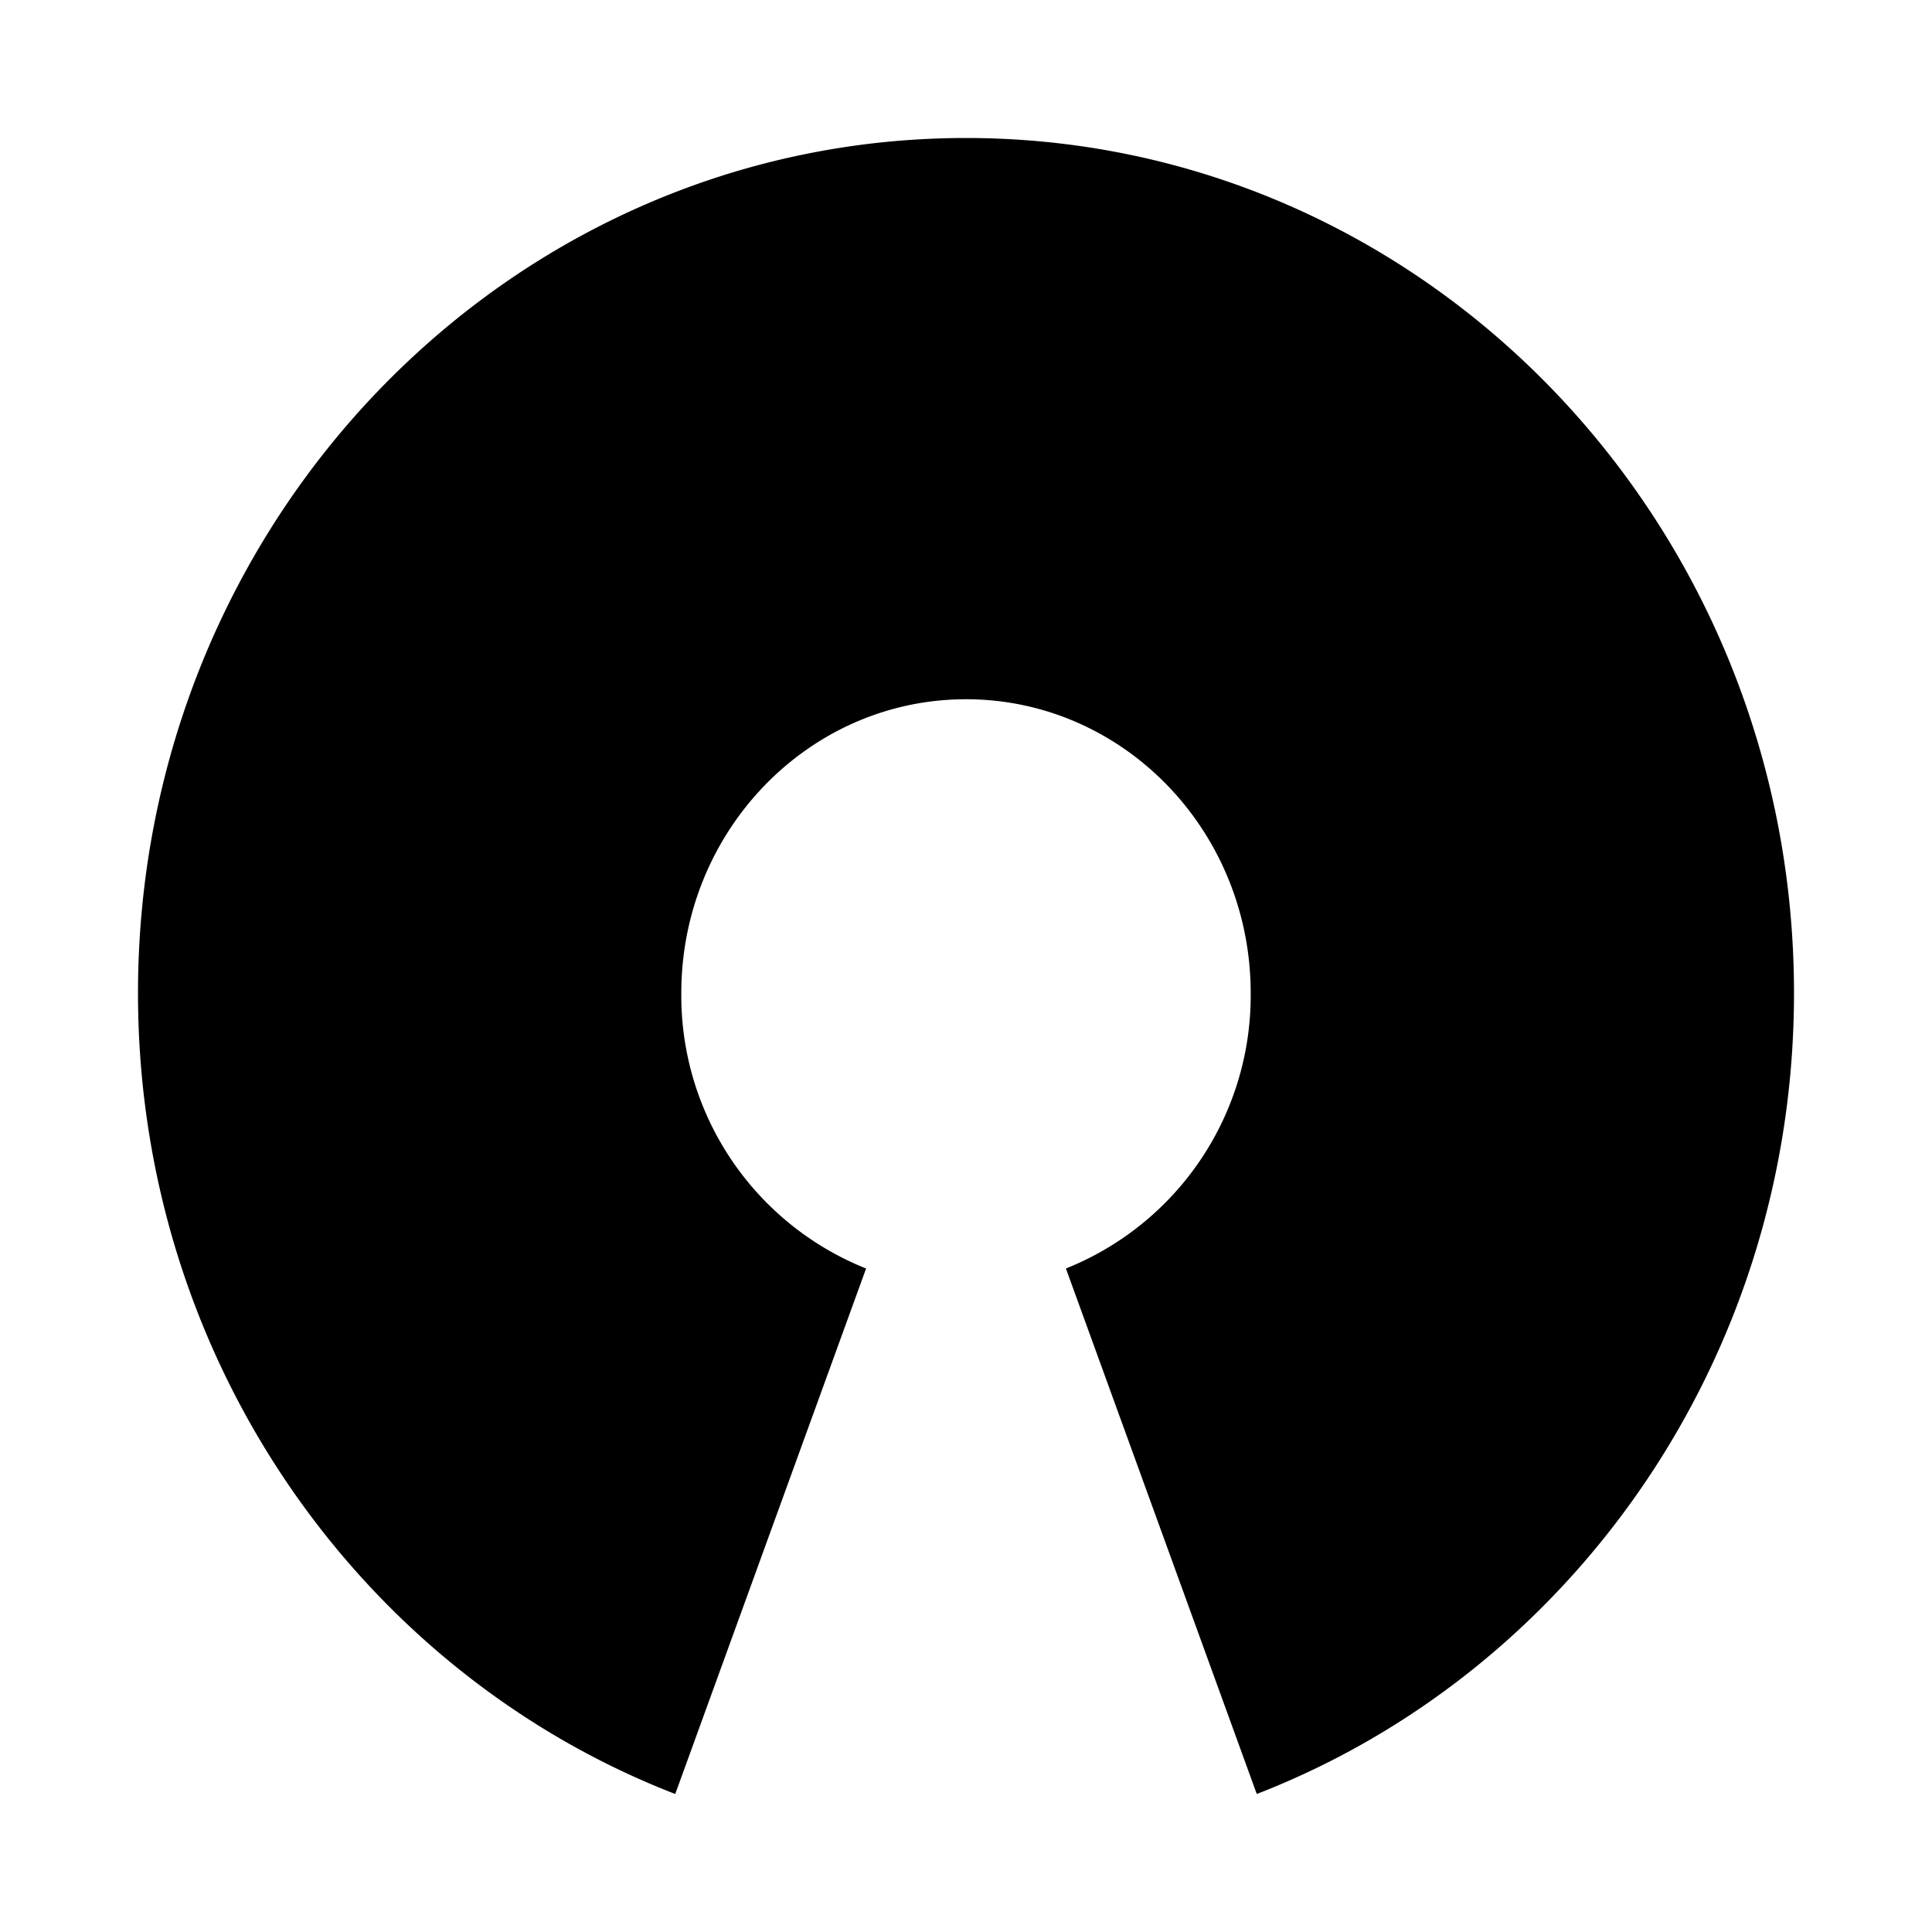 <svg aria-hidden="true" xmlns="http://www.w3.org/2000/svg" viewBox="0 0 14 14" height="1em" width="1em">
  <path d="M7 1C3.686 1 1 3.774 1 7.197 1 9.854 2.619 12.119 4.893 13l1.383-3.808a2.129 2.129 0 0 1-1.339-1.995c0-1.176.924-2.13 2.063-2.13 1.14 0 2.063.954 2.063 2.13a2.13 2.13 0 0 1-1.339 1.995L9.107 13C11.38 12.119 13 9.854 13 7.197 13 3.774 10.314 1 7 1Z"/>
</svg>
